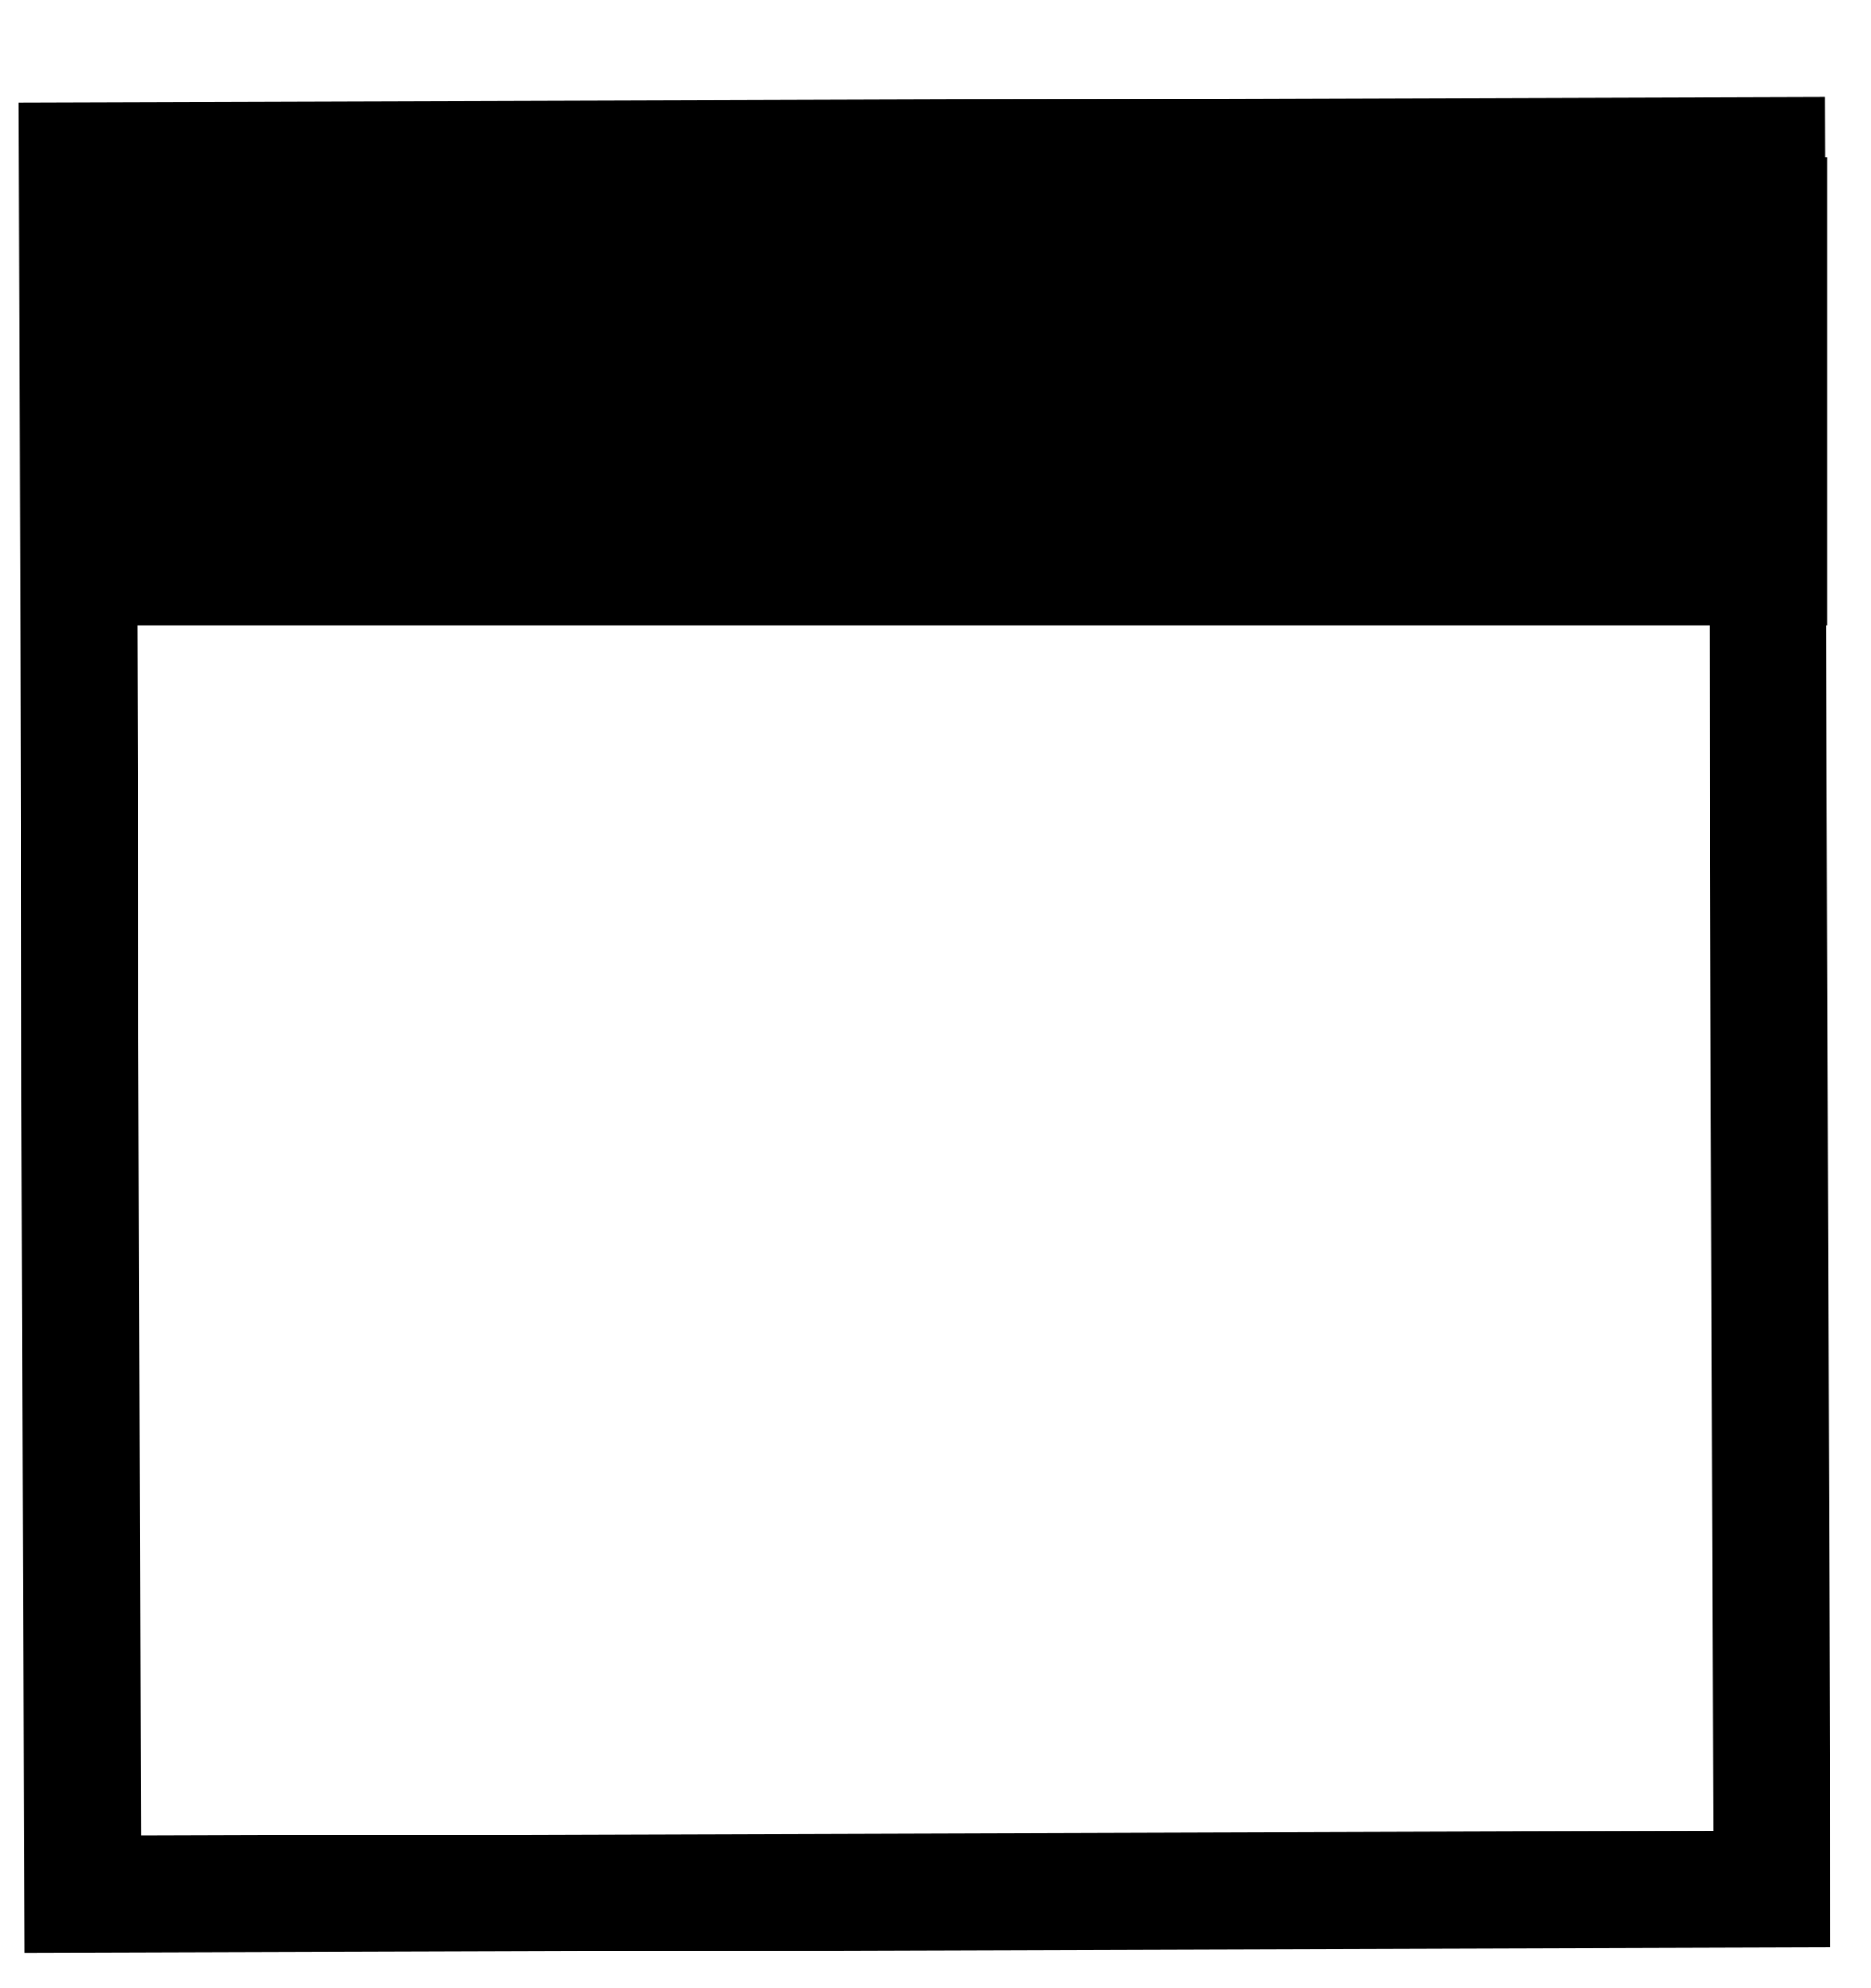 <svg width="16" height="17" viewBox="0 0 16 17" fill="none" xmlns="http://www.w3.org/2000/svg">
<rect x="0.501" y="0.498" width="14.445" height="14.824" transform="matrix(1 -0.003 0.003 1 0.159 0.877)" stroke="black"/>
<line x1="0.183" y1="3.347" x2="15.627" y2="3.347" stroke="black" stroke-width="4"/>
</svg>
